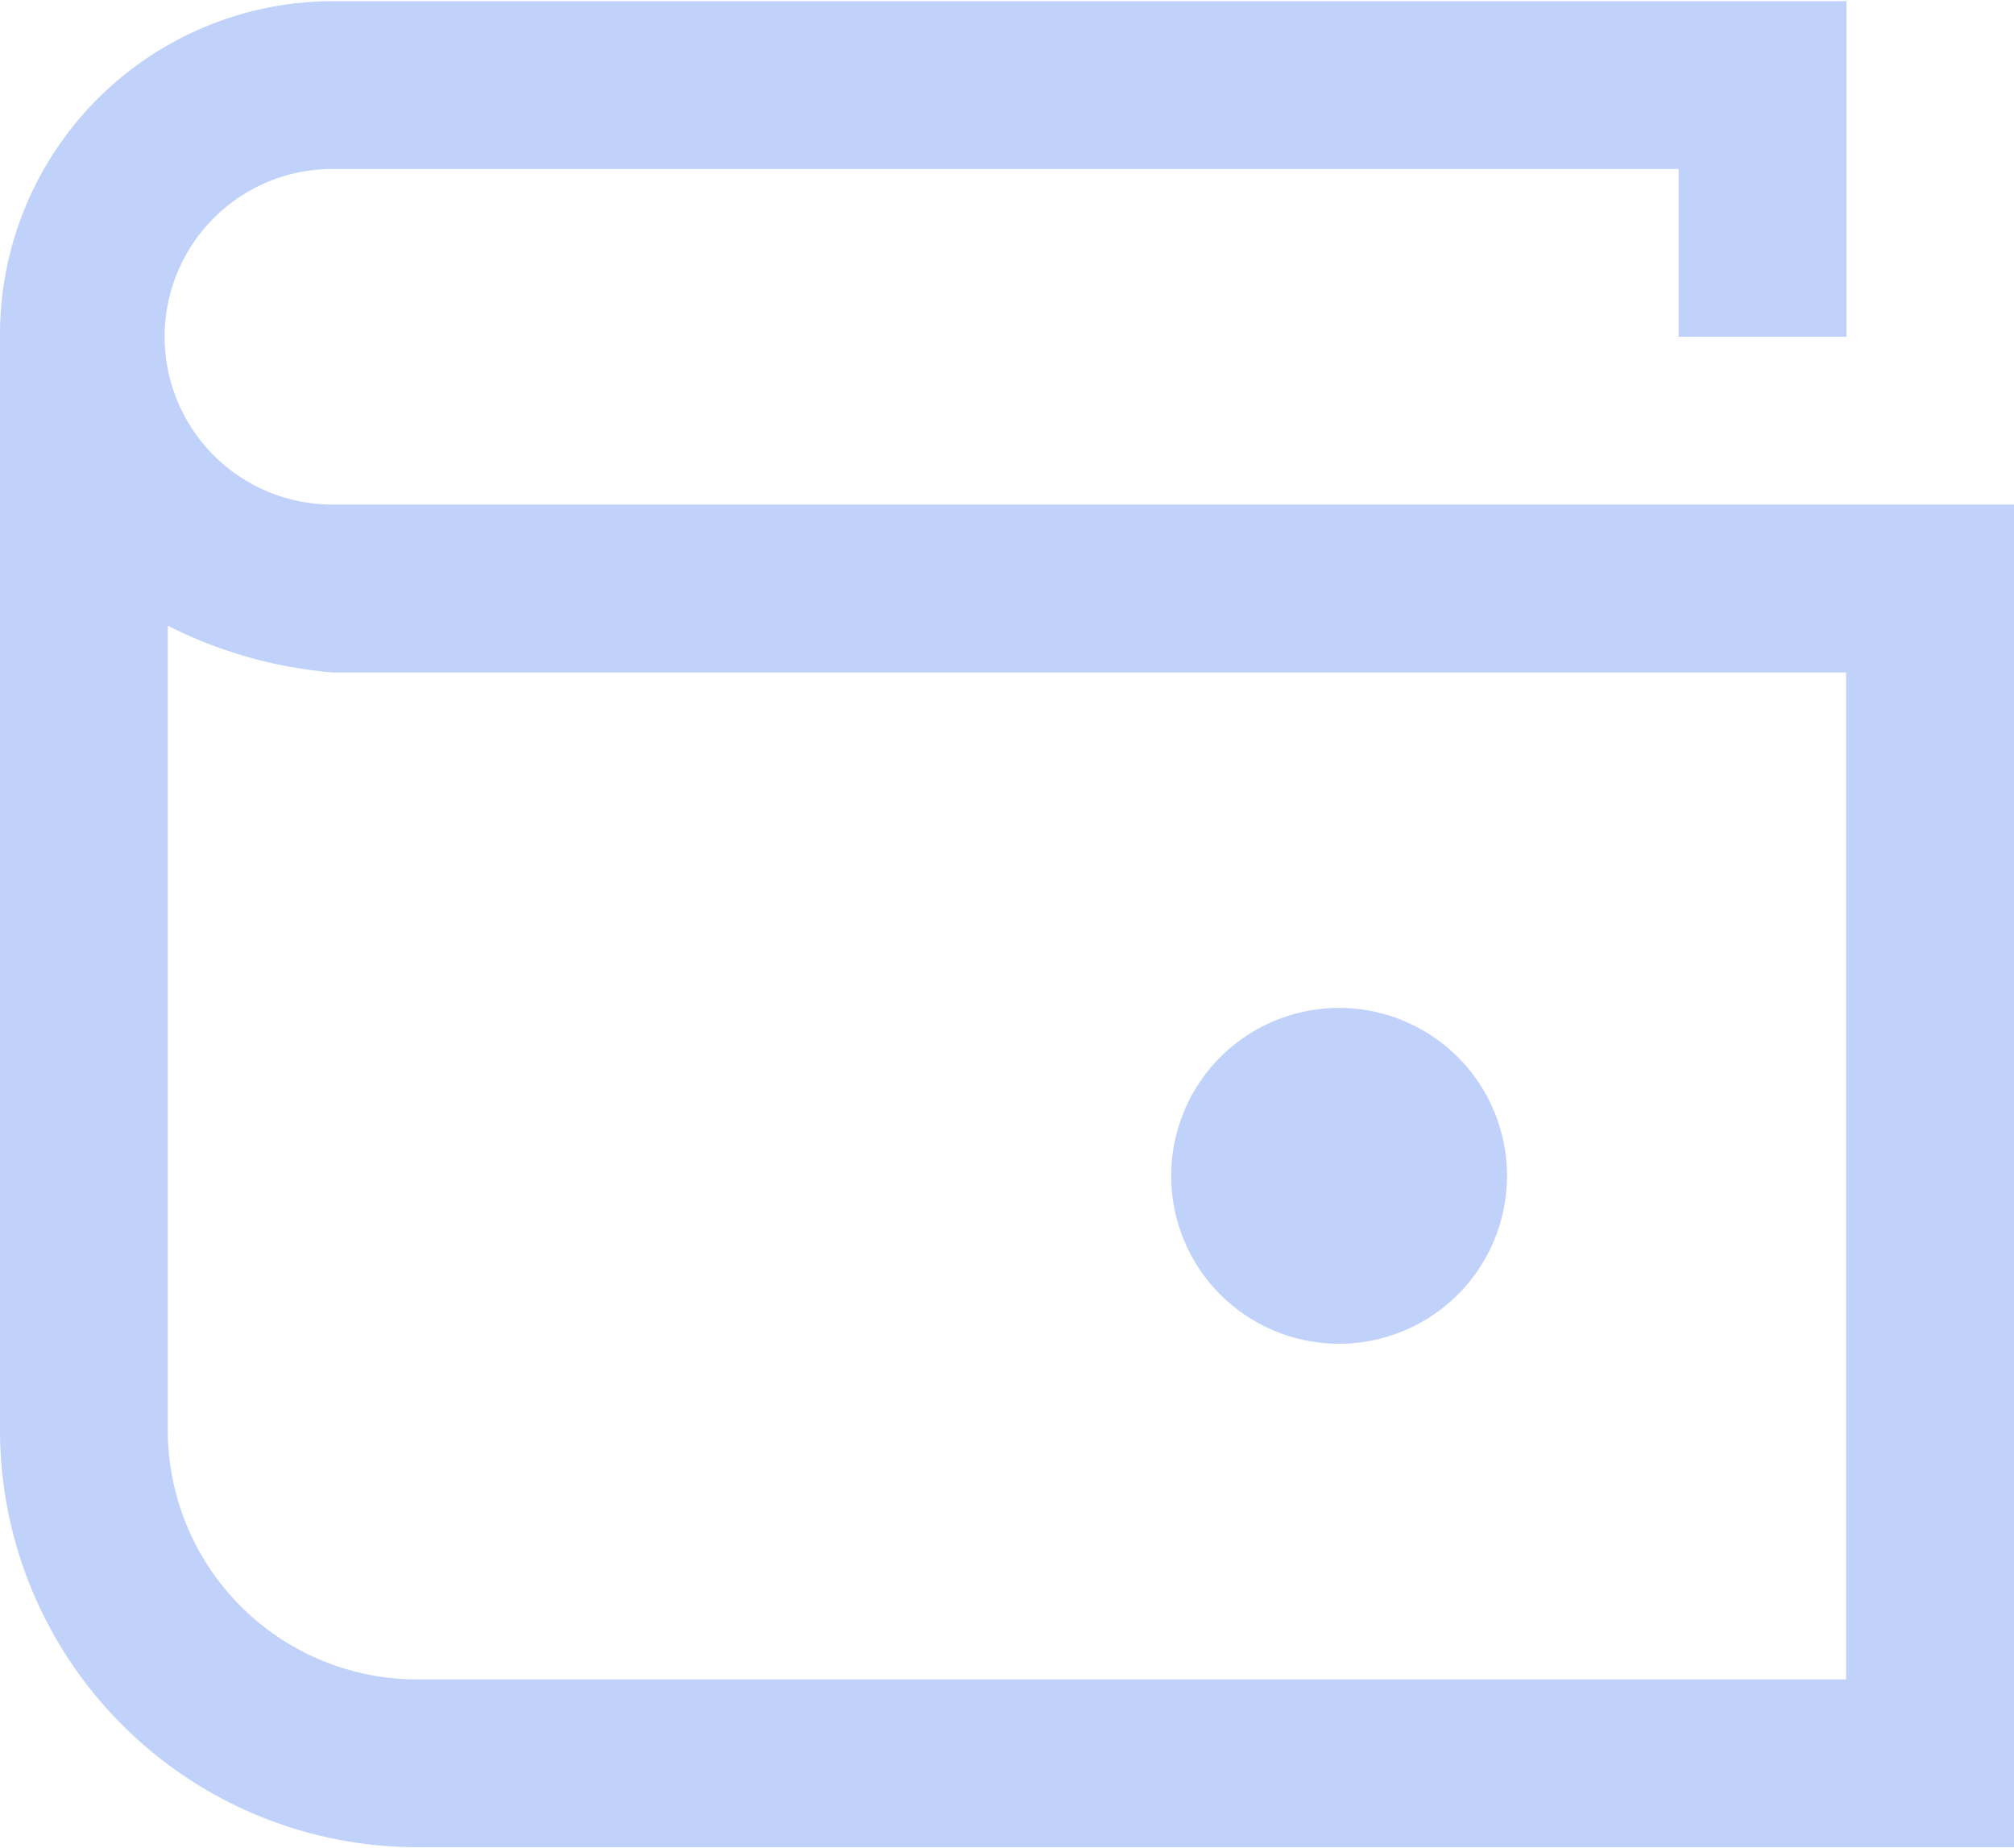 <svg xmlns="http://www.w3.org/2000/svg" width="19" height="17.438" viewBox="0 0 19 17.438">
  <defs>
    <style>
      .cls-1 {
        fill: #c0d2f9;
        fill-rule: evenodd;
      }
    </style>
  </defs>
  <path id="Debt_manager" data-name="Debt manager" class="cls-1" d="M31.136,471.541a1.583,1.583,0,0,1,0-3.166h12.7v1.583h1.583v-3.166H31.136A3.145,3.145,0,0,0,28,469.958V480.25a3.938,3.938,0,0,0,3.93,3.958H47V471.541H31.136Zm14.279,11.084H31.929a2.353,2.353,0,0,1-2.346-2.375v-7.566a4.22,4.22,0,0,0,1.554.441H45.416v9.5Zm-4.781-3.167a1.584,1.584,0,1,0-1.585-1.583A1.583,1.583,0,0,0,40.635,479.458Z" transform="translate(-28 -466.781)"/>
</svg>
